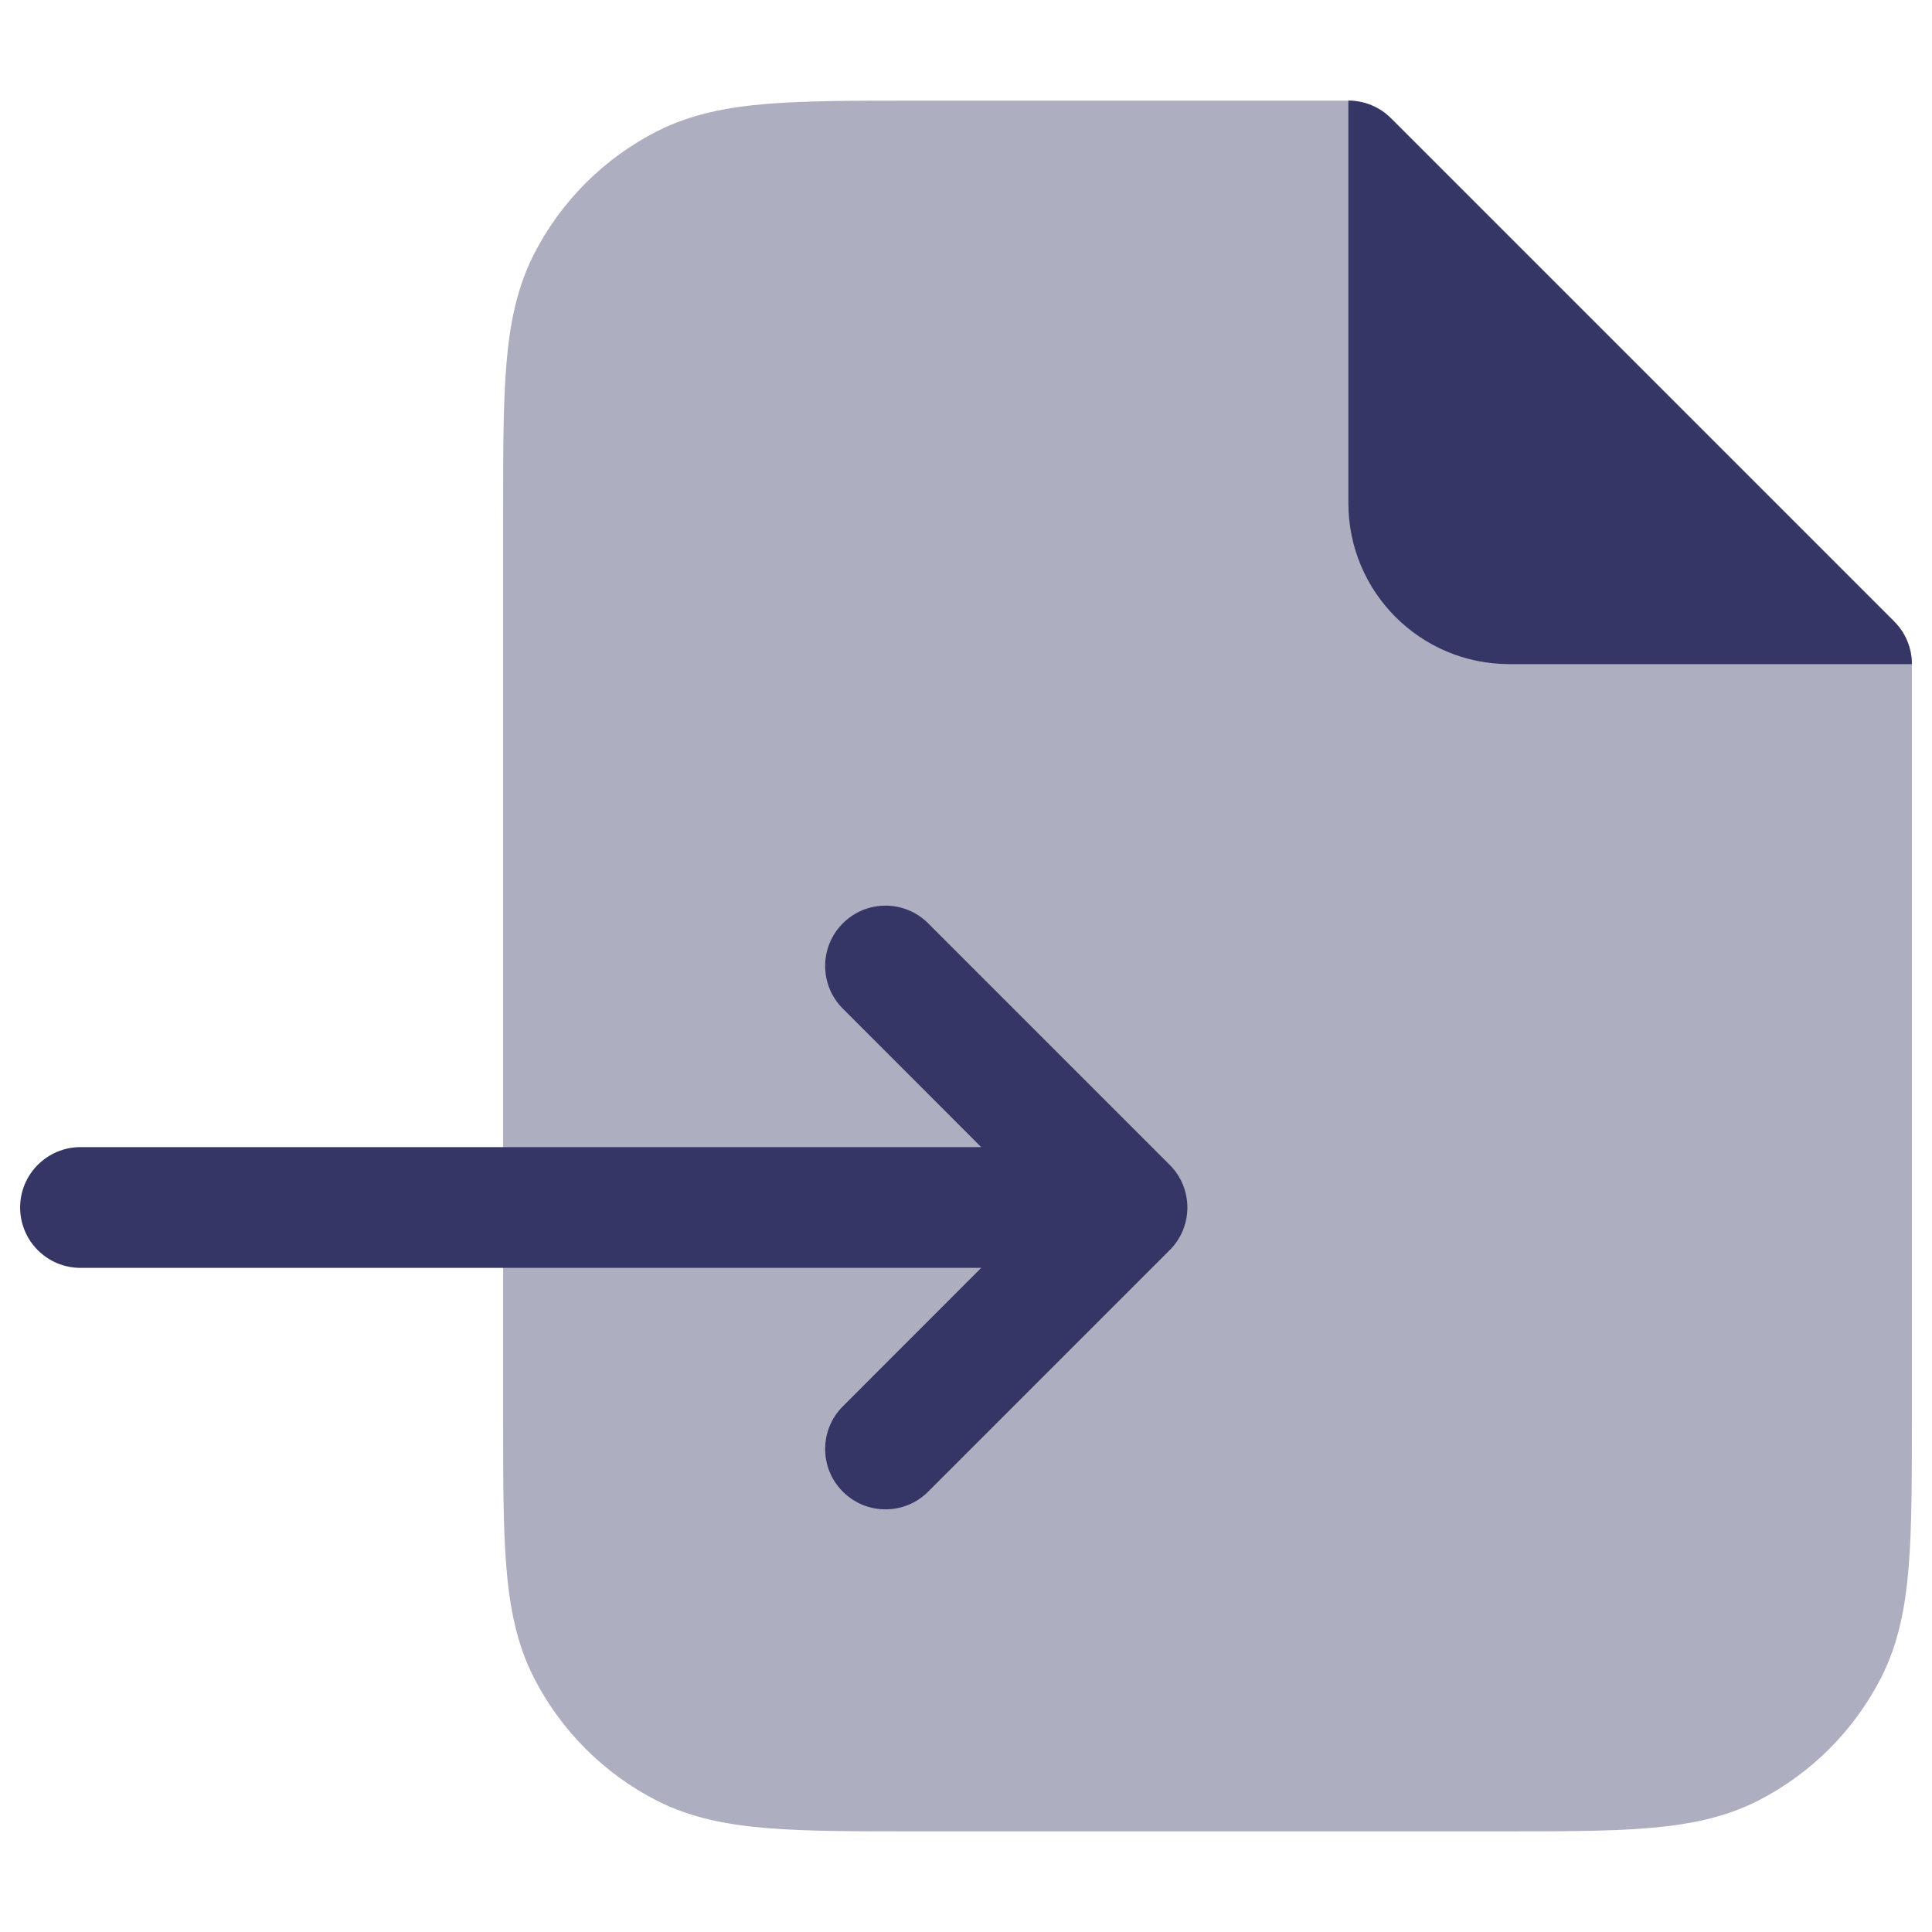 <svg width="24" height="24" viewBox="0 0 24 24" fill="none" xmlns="http://www.w3.org/2000/svg">
<path opacity="0.4" d="M16.75 1.25H11.368C10.625 1.25 10.022 1.25 9.533 1.29C9.028 1.331 8.579 1.419 8.161 1.631C7.502 1.967 6.967 2.502 6.631 3.161C6.419 3.579 6.331 4.028 6.29 4.533C6.25 5.022 6.25 5.625 6.25 6.368V17.632C6.25 18.375 6.25 18.978 6.29 19.467C6.331 19.972 6.419 20.422 6.631 20.839C6.967 21.497 7.502 22.033 8.161 22.369C8.579 22.581 9.028 22.669 9.533 22.71C10.022 22.75 10.625 22.75 11.368 22.75H18.632C19.375 22.75 19.978 22.75 20.467 22.71C20.972 22.669 21.422 22.581 21.839 22.369C22.497 22.033 23.033 21.497 23.369 20.839C23.581 20.422 23.669 19.972 23.71 19.467C23.75 18.978 23.75 18.375 23.75 17.632V8.25C23.75 8.051 23.671 7.86 23.53 7.72L17.28 1.47C17.14 1.329 16.949 1.25 16.75 1.25Z" fill="#353566"/>
<path d="M23.53 7.72C23.671 7.86 23.75 8.051 23.75 8.25L18.75 8.25C17.645 8.25 16.75 7.355 16.75 6.25V1.25C16.949 1.25 17.14 1.329 17.28 1.47L23.53 7.72Z" fill="#353566"/>
<path d="M10.47 18.53C10.177 18.237 10.177 17.763 10.47 17.47L12.189 15.75H1C0.586 15.75 0.25 15.414 0.25 15C0.25 14.586 0.586 14.25 1 14.25H12.189L10.47 12.53C10.177 12.237 10.177 11.763 10.47 11.47C10.763 11.177 11.237 11.177 11.53 11.47L14.53 14.47C14.671 14.61 14.75 14.801 14.75 15C14.75 15.199 14.671 15.39 14.53 15.53L11.53 18.53C11.237 18.823 10.763 18.823 10.47 18.53Z" fill="#353566"/>
</svg>
